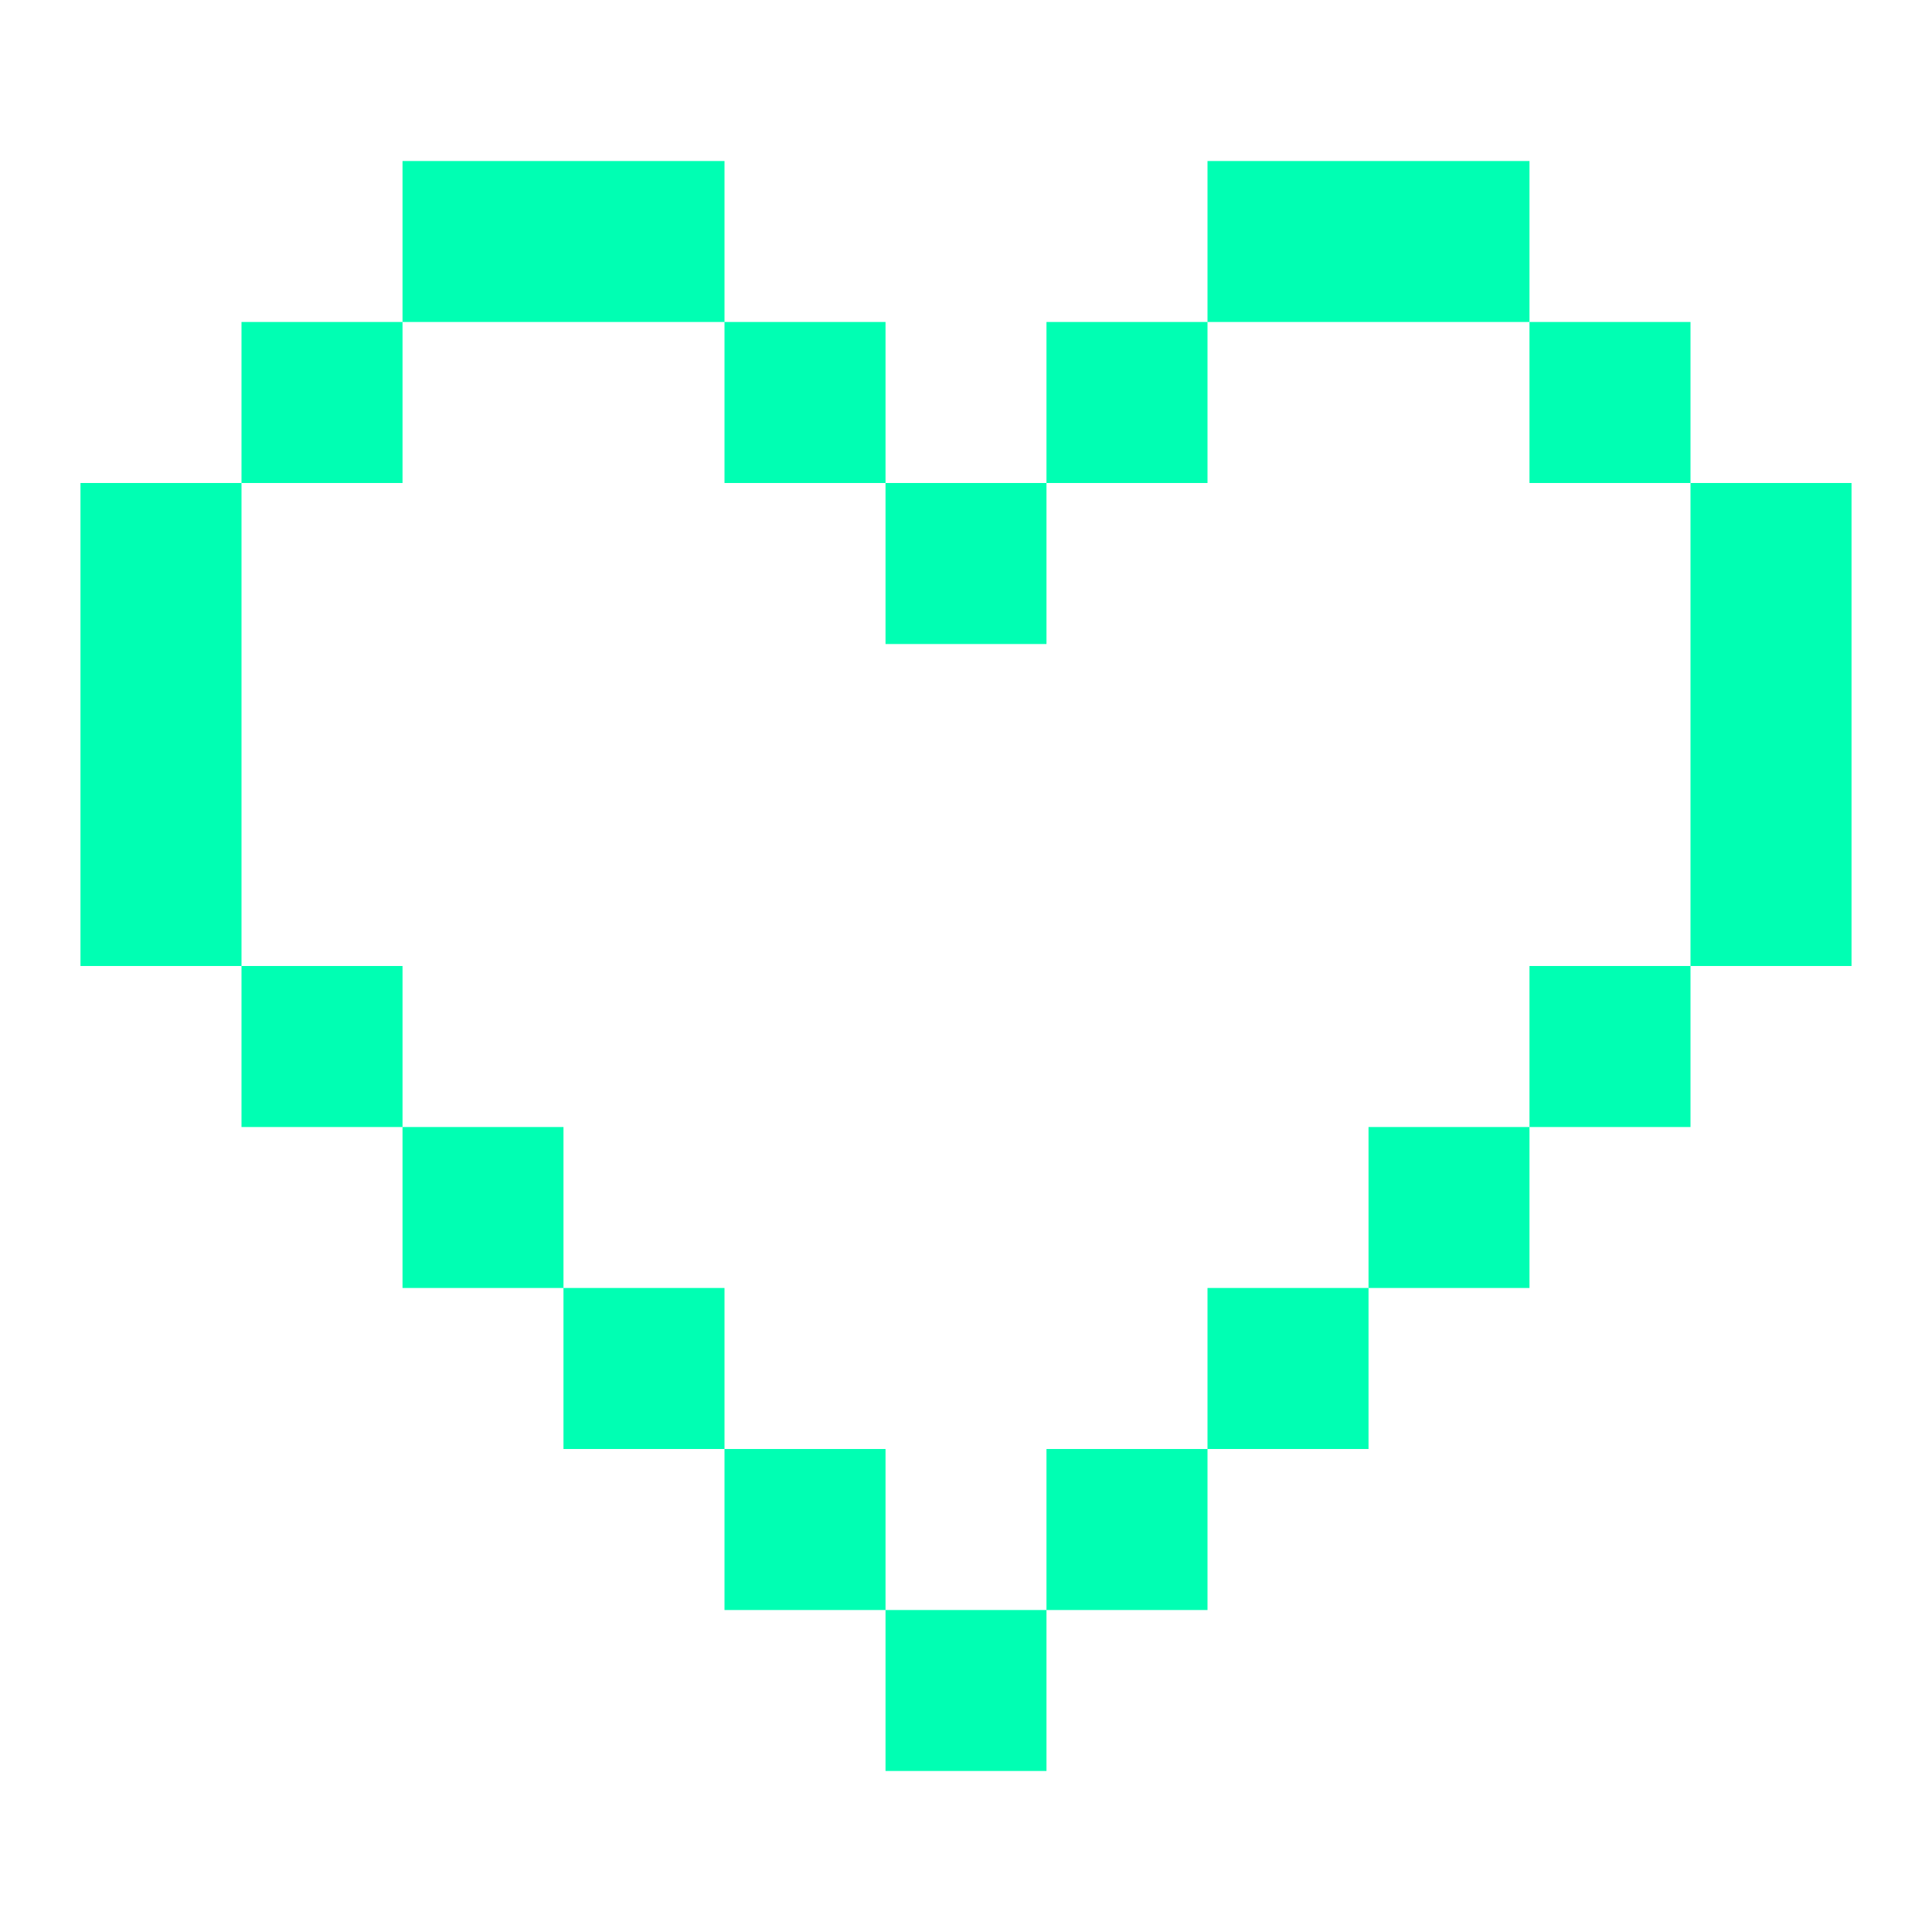 <svg width="32" height="32" viewBox="0 0 32 32" fill="none" xmlns="http://www.w3.org/2000/svg">
<g id="pixelarticons:heart">
<path id="Vector" d="M12 2.667H6.667V5.333H4V8H1.333V16H4V18.667H6.667V21.333H9.333V24H12V26.667H14.667V29.333H17.333V26.667H20V24H22.667V21.333H25.333V18.667H28V16H30.667V8H28V5.333H25.333V2.667H20V5.333H17.333V8H14.667V5.333H12V2.667ZM12 5.333V8H14.667V10.667H17.333V8H20V5.333H25.333V8H28V16H25.333V18.667H22.667V21.333H20V24H17.333V26.667H14.667V24H12V21.333H9.333V18.667H6.667V16H4V8H6.667V5.333H12Z" fill="#00FFB3"/>
</g>
</svg>
